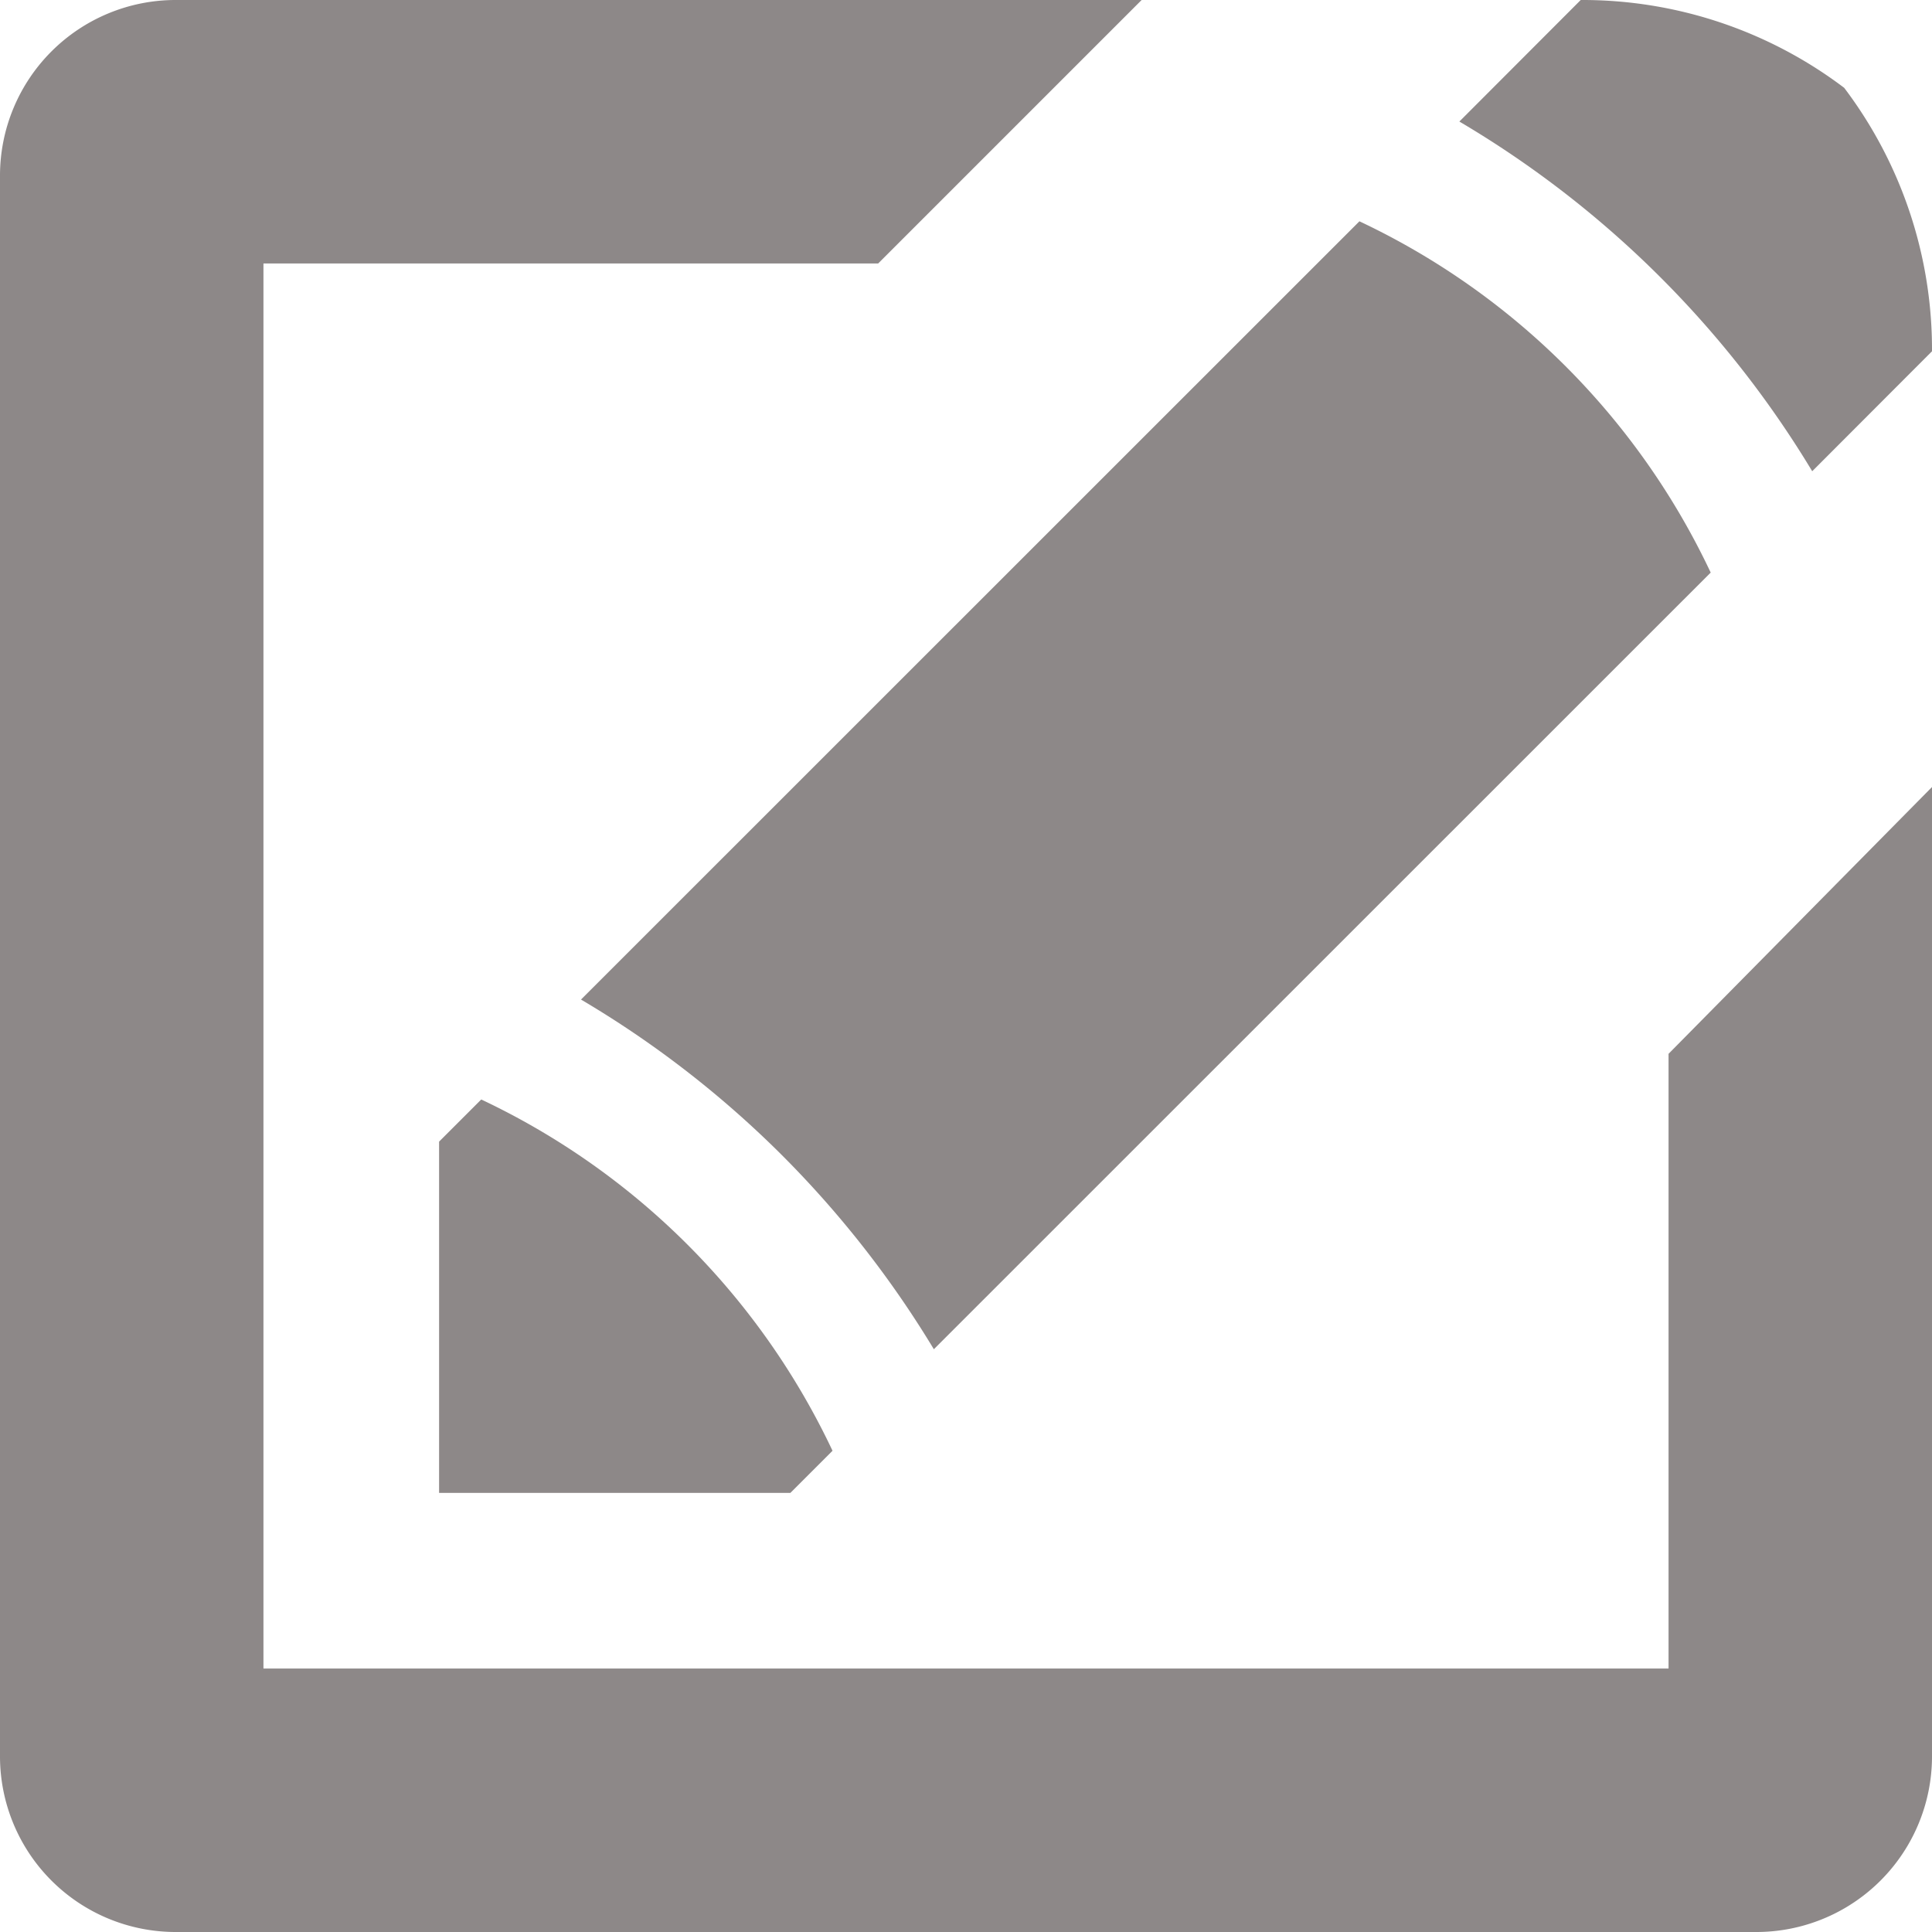 <svg xmlns="http://www.w3.org/2000/svg" width="11" height="11" viewBox="0 0 11 11">
  <g id="Group_419" data-name="Group 419" transform="translate(-14 -6)">
    <path id="svg_1" d="M11.318,3.683A5.769,5.769,0,0,0,9.309,1.692L10,1a2.469,2.469,0,0,1,1.5.5A2.469,2.469,0,0,1,12,3ZM5.5,9.5h-2v-2l.24-.24a4.187,4.187,0,0,1,2,2Zm5.24-5.24L6.317,8.682a5.805,5.805,0,0,0-.874-1.114,5.776,5.776,0,0,0-1.135-.877L8.74,2.26a4.181,4.181,0,0,1,2,2ZM2.5,2.5v8h8V7L12,5.481V11a1,1,0,0,1-1,1H2a1,1,0,0,1-1-1V2A1,1,0,0,1,2,1H7.5L6,2.5H2.5Z" transform="translate(13 5)" fill="#8d8888"/>
  </g>
</svg>
